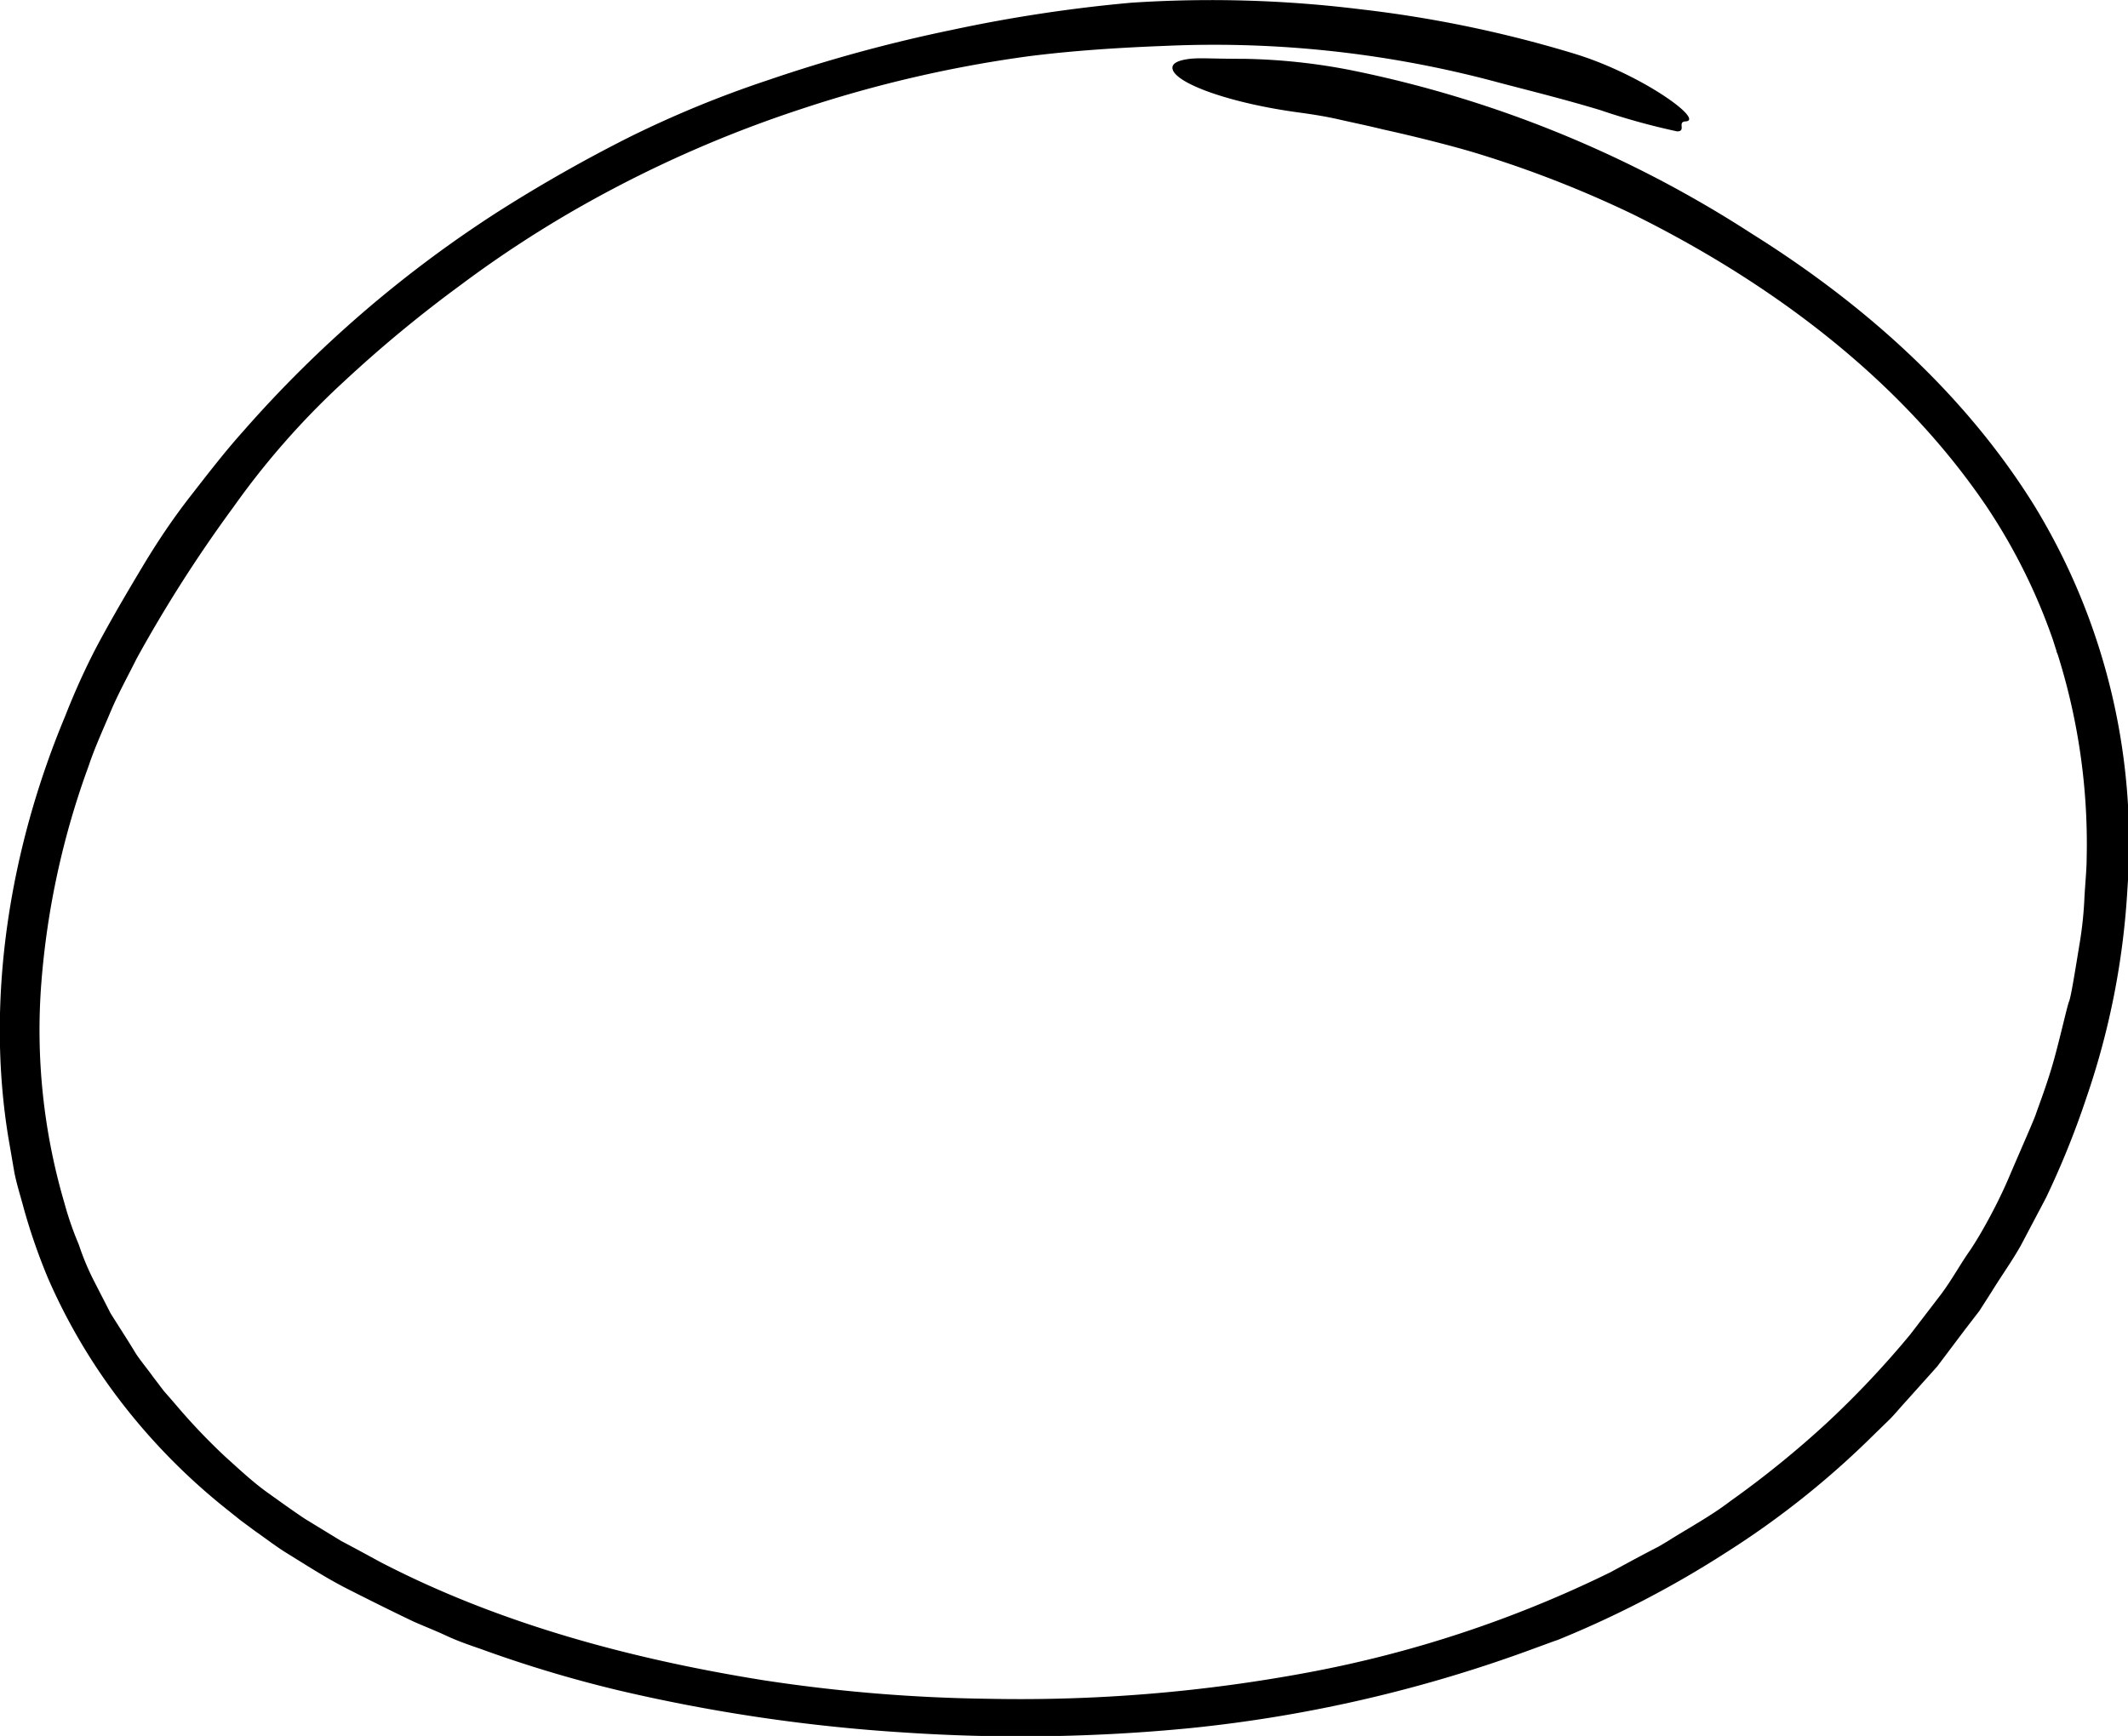 <svg xmlns="http://www.w3.org/2000/svg" viewBox="0 0 147.2 120.11"><path d="M89.75 7.77c1.19.16 2.07.31 2.94.51s1.77.38 3 .68c2 .44 4.84 1.14 6.7 1.72a76.68 76.68 0 0110.55 4.14c9.56 4.73 18.45 11.36 24.42 20.14a40.35 40.35 0 014.64 9.29l.25.78c0 .1.06.16.09.26a43.59 43.59 0 012 14.13c0 .68-.09 1.6-.15 2.61a26.06 26.06 0 01-.32 3.15c-.34 2.06-.62 3.86-.76 4.14-.16.48-.54 2.2-1 3.89s-1.11 3.36-1.27 3.84-1 2.36-1.9 4.47-2.15 4.26-2.74 5.1-1.23 2-1.93 2.93l-2.13 2.78a64.8 64.8 0 01-5.79 6.14 68.15 68.15 0 01-6.65 5.39c-1.37 1.05-2.91 1.87-4.38 2.8l-.61.36c-1 .51-2.14 1.13-3.3 1.76a81.22 81.22 0 01-20.93 6.94 108.35 108.35 0 01-22.11 1.82 111.78 111.78 0 01-15.54-1.28c-9.18-1.47-18.32-3.92-26.54-8.19-.95-.52-1.84-1-2.69-1.45l-2.49-1.52c-.83-.55-1.67-1.16-2.61-1.83s-1.87-1.53-2.94-2.5a42.54 42.54 0 01-3.36-3.53c-.29-.34-.59-.68-.87-1l-.76-1c-.48-.67-1-1.27-1.29-1.78-.61-1-1.14-1.8-1.63-2.59l-1.2-2.34a17.82 17.82 0 01-1-2.42 22.42 22.42 0 01-1-2.89A42.44 42.44 0 012.86 68a56.21 56.21 0 013.27-15c.43-1.29 1-2.52 1.53-3.78s1.19-2.44 1.79-3.65a95.27 95.27 0 016.7-10.49 54.91 54.91 0 017.65-8.69 89.71 89.71 0 018.05-6.66A79 79 0 0140.68 14a84 84 0 0114.75-6.46A87 87 0 0171.09 3.9c3.2-.41 6.47-.61 9.61-.73a75.37 75.37 0 0123 2.55c1.66.44 4.5 1.14 7 1.9a47.17 47.17 0 005.31 1.47c.65 0 0-.65.57-.69 1.4-.05-3-3.25-7.63-4.67A83.6 83.6 0 0094.09.64 84.14 84.14 0 0078.23.19a103.31 103.31 0 00-12.34 1.87 104.81 104.81 0 00-12.78 3.49 74.64 74.64 0 00-9.56 3.93 104.16 104.16 0 00-9.15 5.2 83.31 83.31 0 00-17.56 15.14c-1.31 1.46-2.49 3-3.69 4.54s-2.29 3.17-3.29 4.84-2 3.37-2.92 5.07-1.73 3.49-2.44 5.3C.7 58.67-1 69 .57 78.66l.43 2.5c.17.83.43 1.64.65 2.47a41.46 41.46 0 001.67 4.81 40.68 40.68 0 005.2 8.75 43 43 0 007.13 7.21l1 .8 1 .74c.69.48 1.36 1 2.07 1.45 1.43.88 2.84 1.8 4.34 2.56s3 1.51 4.51 2.23c.76.34 1.54.64 2.31 1s1.55.63 2.34.9a87.14 87.14 0 009.58 2.88 118.54 118.54 0 0019.7 2.91 120.5 120.5 0 0019.83-.3 96.57 96.57 0 0023.95-5.57l1.26-.46.21-.07a70.75 70.75 0 0011.71-6.09 60.5 60.5 0 0010.13-8.08l1.16-1.13c.38-.39.72-.81 1.09-1.21l2.16-2.41 1.92-2.55 1-1.3.87-1.36c.65-1.06 1.38-2.07 2-3.17l1.74-3.3a59.75 59.75 0 002.79-6.91 53.66 53.66 0 002.84-14.45A44.73 44.73 0 00140.73 35c-4.88-7.86-11.92-14.06-19.6-18.86A80.1 80.1 0 0093.47 4.86a41.8 41.8 0 00-7.41-.79c-2.24 0-3-.08-3.75 0-1 .12-1.3.4-1.19.75.32.99 3.97 2.31 8.63 2.95z" fill="currentColor"/></svg>